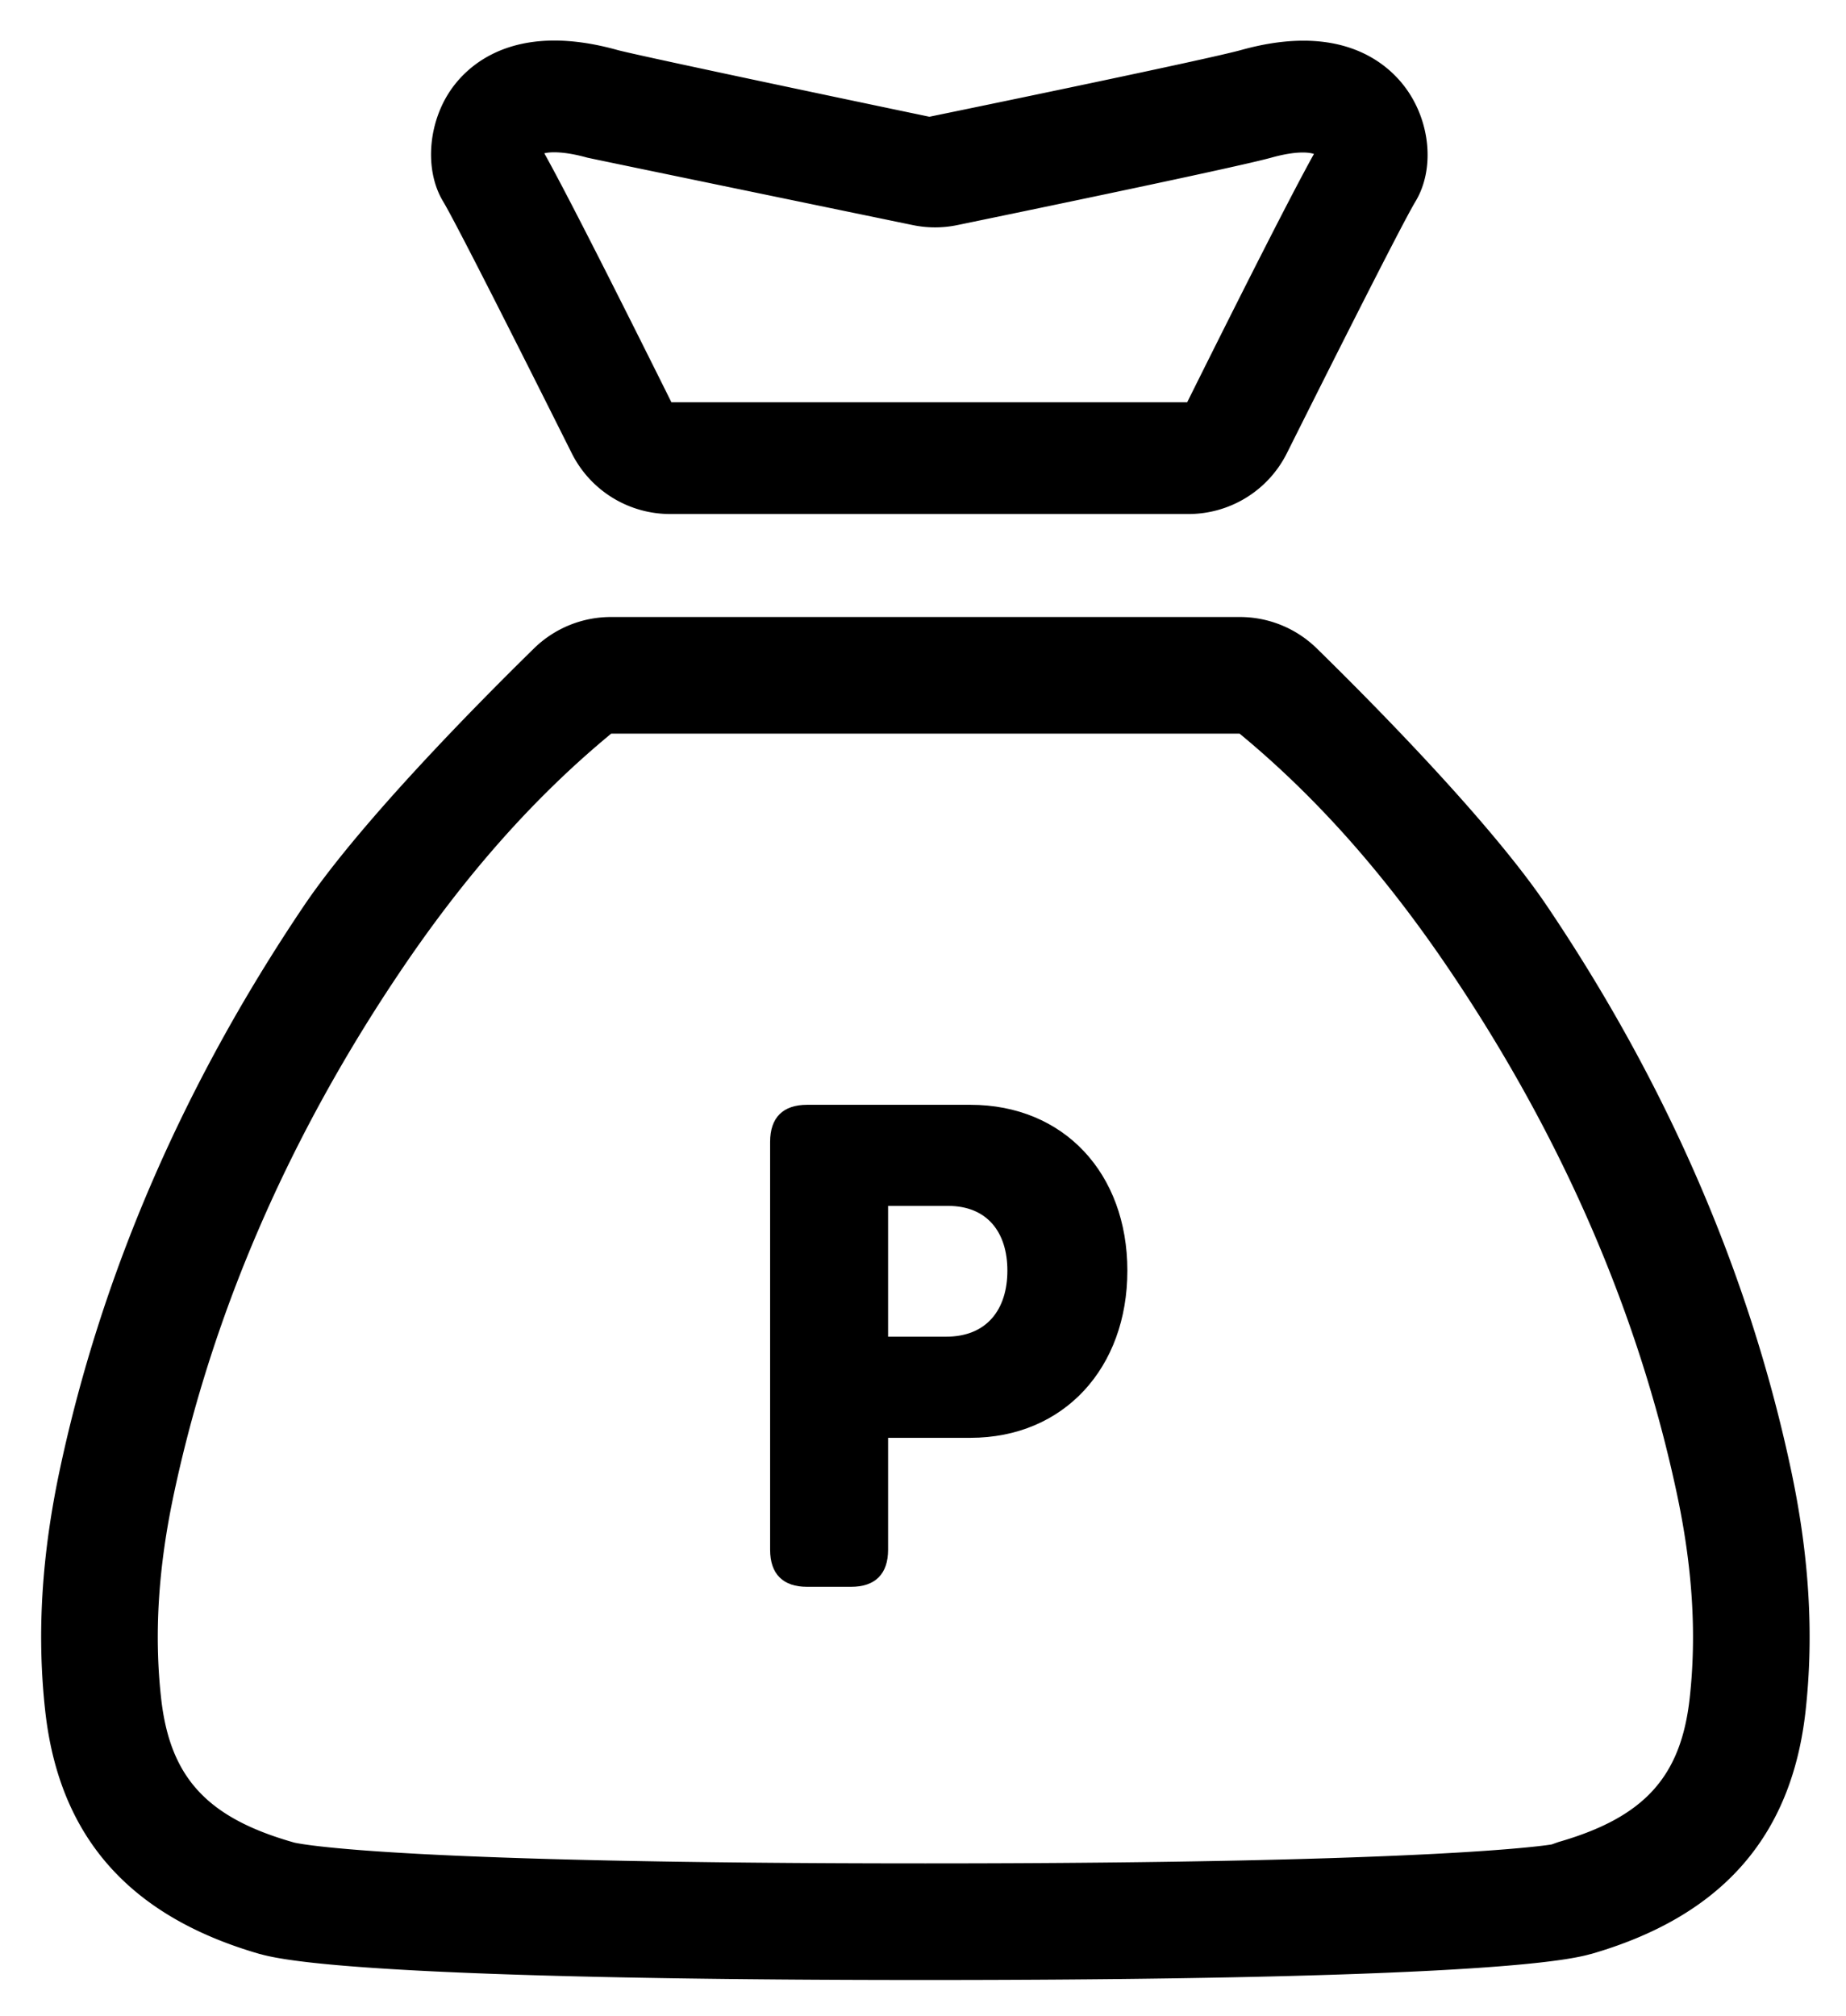 <svg xmlns="http://www.w3.org/2000/svg" role="img" viewBox="42.38 38.63 94.99 103.74"><path d="M103.469 59.328h-26.54c-1.635-3.289-5.17-10.36-6.54-12.81.278-.072.978-.12 2.214.224.112.032 12.821 2.659 16.748 3.47a5.639 5.639 0 0 0 2.289 0c3.578-.739 14.401-2.982 16.156-3.47 1.339-.373 1.977-.267 2.196-.191-1.382 2.473-4.894 9.502-6.523 12.777m11.188-16.243c-.991-1.303-3.396-3.278-8.405-1.883-1.662.463-13.077 2.824-16.048 3.435-5.987-1.25-15.182-3.194-16.058-3.435-5.04-1.405-7.441.56-8.423 1.853-1.312 1.725-1.544 4.28-.541 5.942.71 1.18 4.449 8.618 6.618 12.953a5.658 5.658 0 0 0 5.067 3.128h26.664a5.659 5.659 0 0 0 5.067-3.127c2.169-4.336 5.908-11.775 6.618-12.953 1.009-1.673.774-4.159-.559-5.913m-57.126 90.354c.571.125 5.788 1.069 32.467 1.069 26.75 0 32.23-.977 32.23-.977l.342-.122c4.412-1.268 6.307-3.344 6.757-7.407.365-3.298.146-6.751-.668-10.555-1.984-9.287-5.899-18.312-11.636-26.824-3.347-4.97-6.906-8.985-10.857-12.245H73.83c-3.95 3.26-7.51 7.275-10.858 12.245-5.736 8.512-9.65 17.538-11.634 26.823-.815 3.805-1.034 7.258-.668 10.556.45 4.063 2.344 6.139 6.756 7.407l.105.03zm32.467 7.069c-18.93 0-31.28-.484-34.228-1.336v.004c-6.727-1.933-10.345-6.026-11.063-12.513-.438-3.95-.188-8.03.763-12.472 2.146-10.038 6.36-19.77 12.526-28.921 2.906-4.313 8.927-10.402 11.857-13.273a5.66 5.66 0 0 1 3.967-1.62h32.356c1.485 0 2.905.58 3.966 1.62 2.931 2.87 8.953 8.96 11.858 13.273 6.166 9.15 10.381 18.883 12.526 28.922.951 4.442 1.201 8.522.764 12.47-.718 6.488-4.337 10.58-11.064 12.514v-.004c-2.946.852-15.298 1.336-34.228 1.336z"/><path d="M91.061 107.407c2.116 0 3.156-1.421 3.156-3.4 0-1.976-1.04-3.33-3.052-3.33h-3.087v6.73h2.983zm-9.053-10.024c0-1.25.66-1.908 1.907-1.908h8.395c4.821 0 8.081 3.538 8.081 8.533 0 4.995-3.26 8.602-8.08 8.602h-4.233v5.758c0 1.248-.659 1.908-1.907 1.908h-2.256c-1.248 0-1.907-.66-1.907-1.908V97.383z"/></svg>